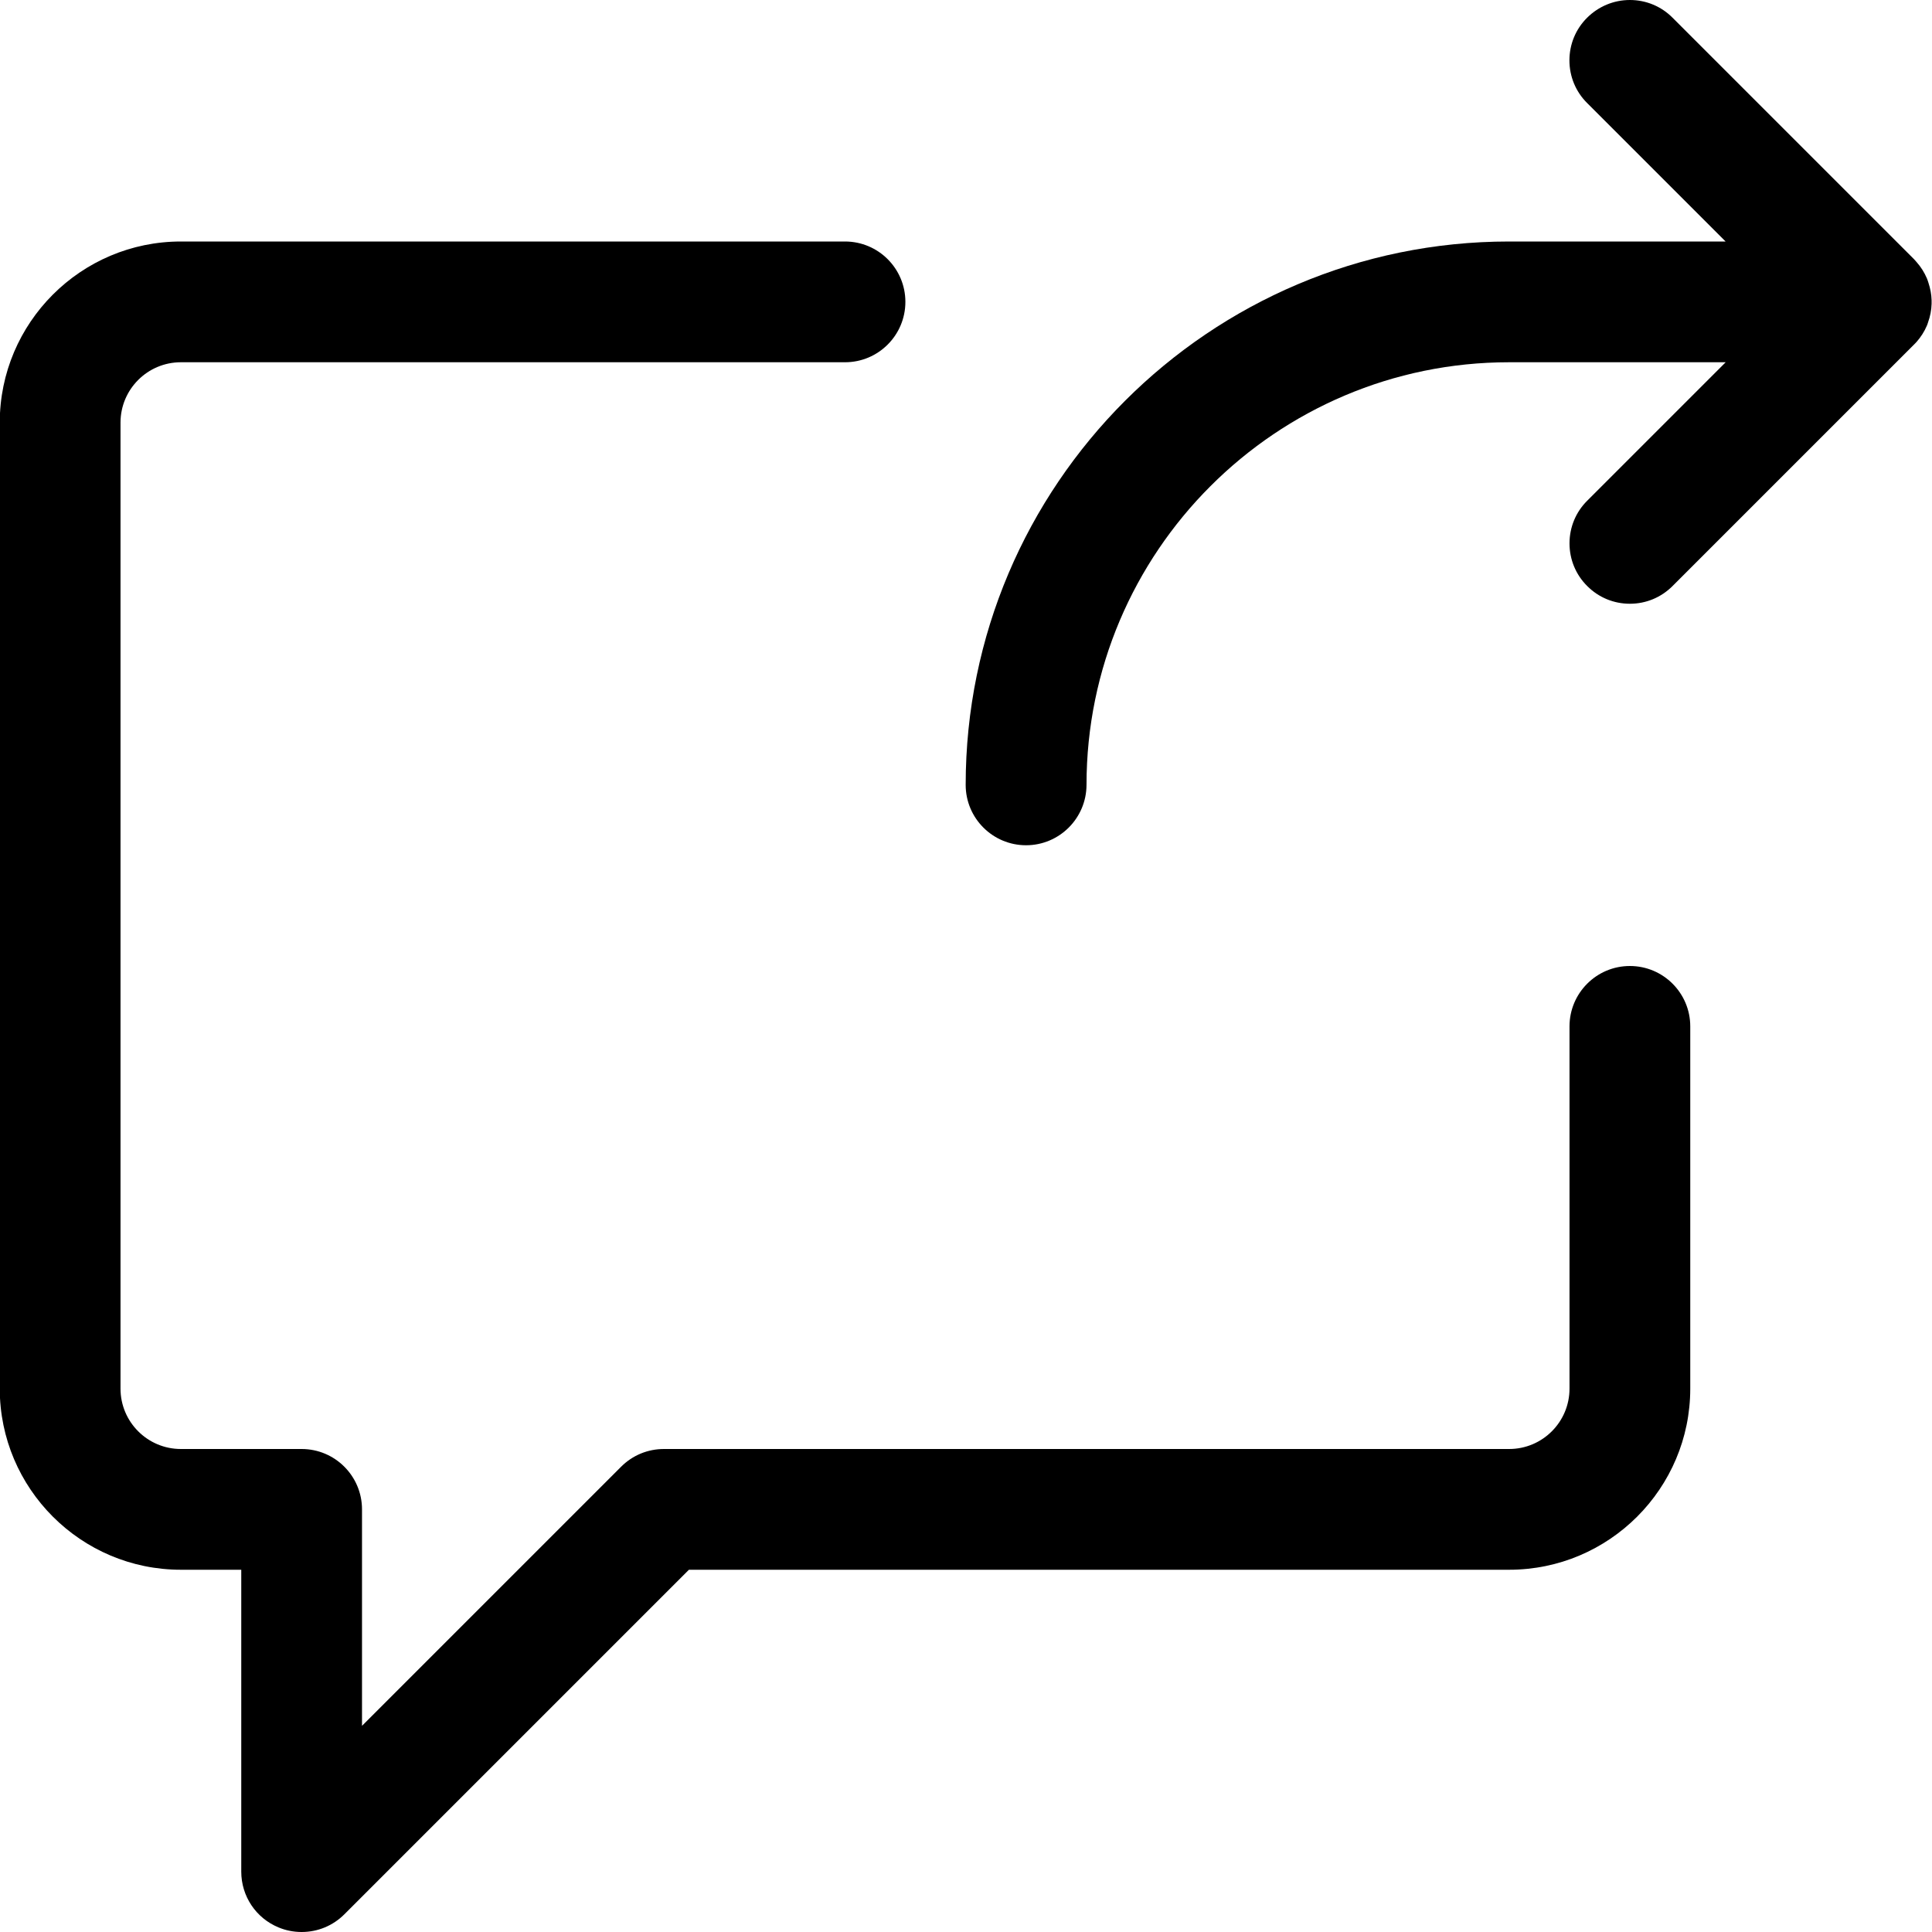<?xml version="1.0" encoding="utf-8"?>
<!-- Generator: Adobe Illustrator 22.1.0, SVG Export Plug-In . SVG Version: 6.00 Build 0)  -->
<svg version="1.1" id="Layer_1" xmlns="http://www.w3.org/2000/svg" xmlns:xlink="http://www.w3.org/1999/xlink" x="0px" y="0px"
	 viewBox="0 0 24 24" style="enable-background:new 0 0 24 24;" xml:space="preserve">
<title>messages-bubble-square-forward</title>
<g>
	<path d="M3.747,24c-0.099,0-0.196-0.019-0.287-0.057c-0.281-0.116-0.463-0.388-0.463-0.693V19.5h-0.75
		c-1.241,0-2.25-1.009-2.25-2.25v-12c0-1.241,1.009-2.25,2.25-2.25h8.25c0.414,0,0.75,0.336,0.75,0.75s-0.336,0.75-0.75,0.75h-8.25
		c-0.414,0-0.75,0.336-0.75,0.75v12c0,0.414,0.336,0.75,0.75,0.75h1.5c0.414,0,0.75,0.336,0.75,0.75v2.689l3.22-3.22
		C7.858,18.078,8.047,18,8.247,18h10.5c0.414,0,0.75-0.336,0.75-0.75v-4.5c0-0.414,0.336-0.75,0.75-0.75s0.75,0.336,0.75,0.75v4.5
		c0,1.241-1.009,2.25-2.25,2.25H8.558l-4.28,4.28C4.136,23.922,3.947,24,3.747,24z"/>
	<path d="M12.746,10.5c-0.414,0-0.75-0.336-0.75-0.75c0-3.722,3.028-6.75,6.75-6.75h2.69l-1.72-1.72
		c-0.142-0.141-0.22-0.33-0.22-0.53s0.078-0.389,0.22-0.53S20.047,0,20.247,0s0.389,0.078,0.53,0.22l3,3
		c0.011,0.011,0.021,0.023,0.031,0.035c0.056,0.063,0.098,0.131,0.129,0.204c0.006,0.014,0.013,0.035,0.018,0.051
		c0.025,0.076,0.038,0.147,0.04,0.219c0,0.008,0,0.037,0,0.045c-0.002,0.078-0.017,0.156-0.045,0.233
		c-0.005,0.018-0.007,0.022-0.014,0.039c-0.031,0.073-0.075,0.142-0.13,0.204C23.797,4.26,23.787,4.27,23.777,4.28l-3,3
		c-0.142,0.142-0.33,0.22-0.53,0.22s-0.389-0.078-0.53-0.22c-0.142-0.141-0.22-0.33-0.22-0.53s0.078-0.389,0.22-0.53l1.72-1.72
		h-2.69c-2.895,0-5.25,2.355-5.25,5.25C13.496,10.164,13.16,10.5,12.746,10.5z"/>
</g>
</svg>
